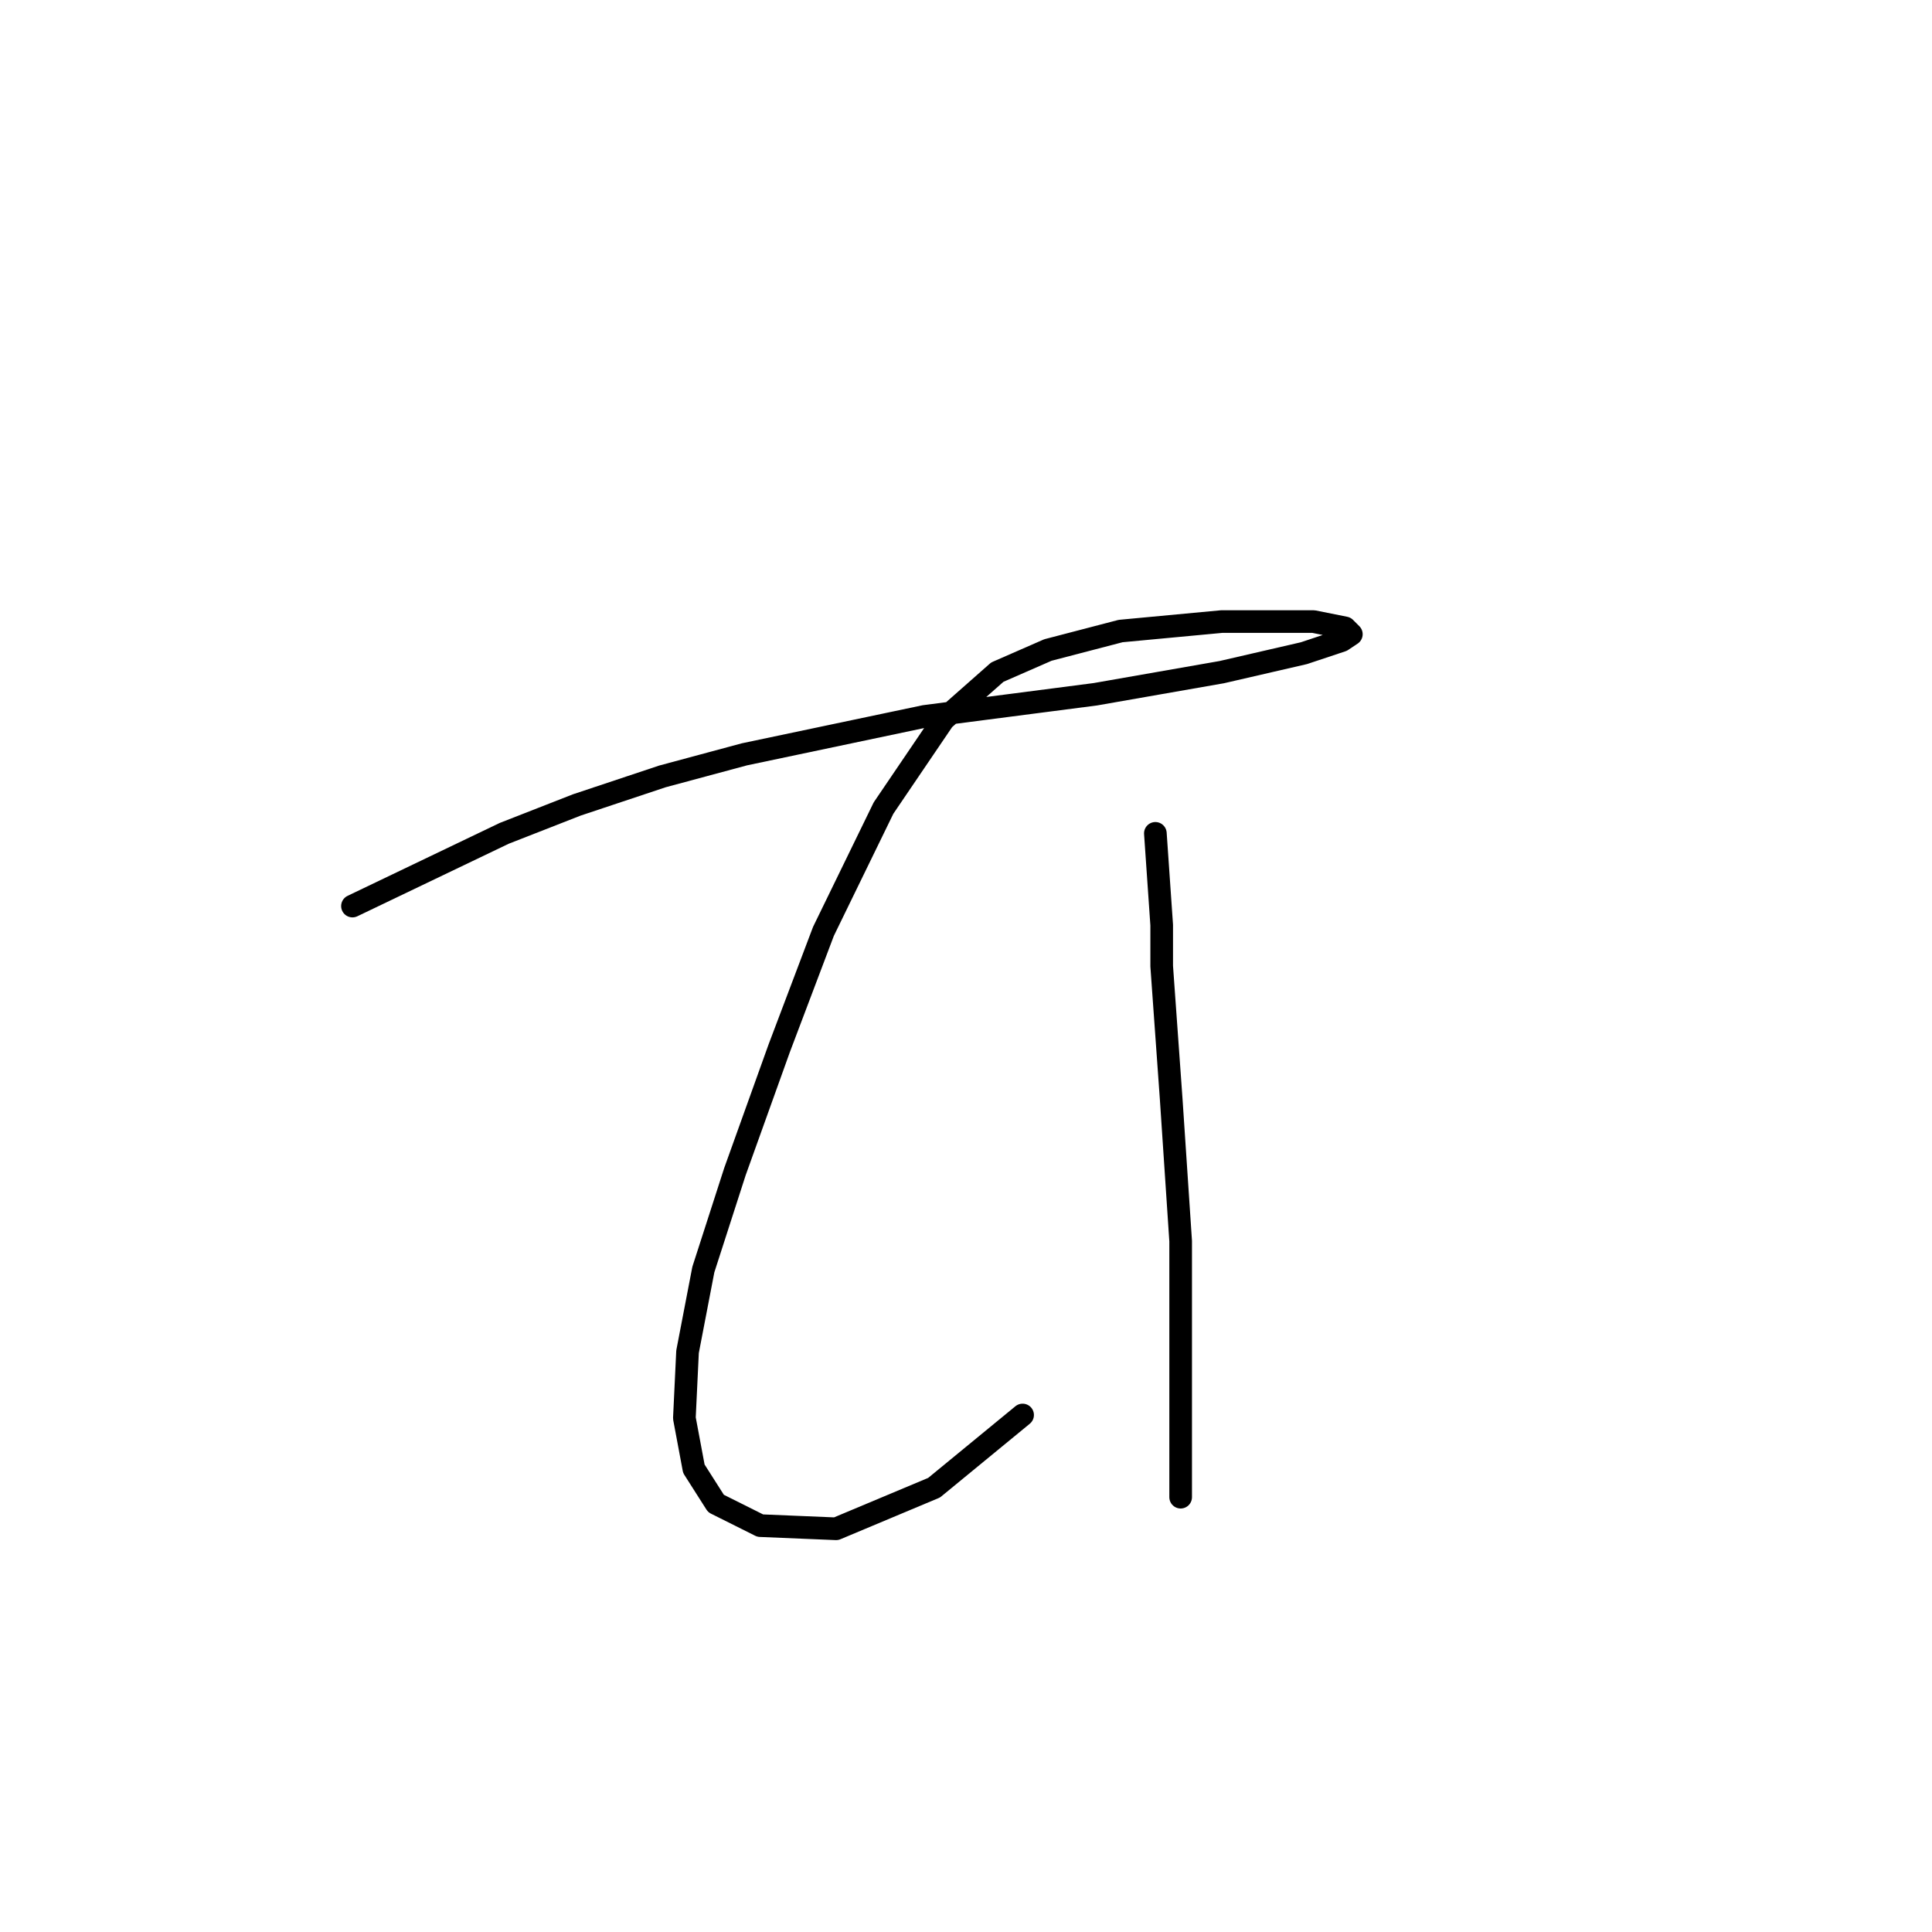 <?xml version="1.0" standalone="no"?>
    <svg width="256" height="256" xmlns="http://www.w3.org/2000/svg" version="1.1">
    <polyline stroke="black" stroke-width="3" stroke-linecap="round" fill="transparent" stroke-linejoin="round" points="46.703 120.058 66.808 110.424 76.442 106.654 87.751 102.885 98.641 99.953 122.516 94.926 145.134 91.994 161.888 89.062 172.779 86.549 177.805 84.874 179.061 84.036 178.224 83.198 174.035 82.361 161.888 82.361 148.485 83.617 138.851 86.13 132.149 89.062 125.029 95.345 117.071 107.073 109.112 123.409 103.248 138.906 97.384 155.242 93.196 168.226 91.102 179.116 90.683 187.912 91.939 194.614 94.871 199.222 100.735 202.154 110.788 202.572 123.772 197.127 135.5 187.494 135.5 187.494 " />
        <polyline stroke="black" stroke-width="3" stroke-linecap="round" fill="transparent" stroke-linejoin="round" points="153.092 110.424 153.93 122.571 153.93 128.016 154.349 133.88 155.187 145.608 156.443 164.456 156.443 179.535 156.443 198.384 156.443 198.384 " />
        </svg>
